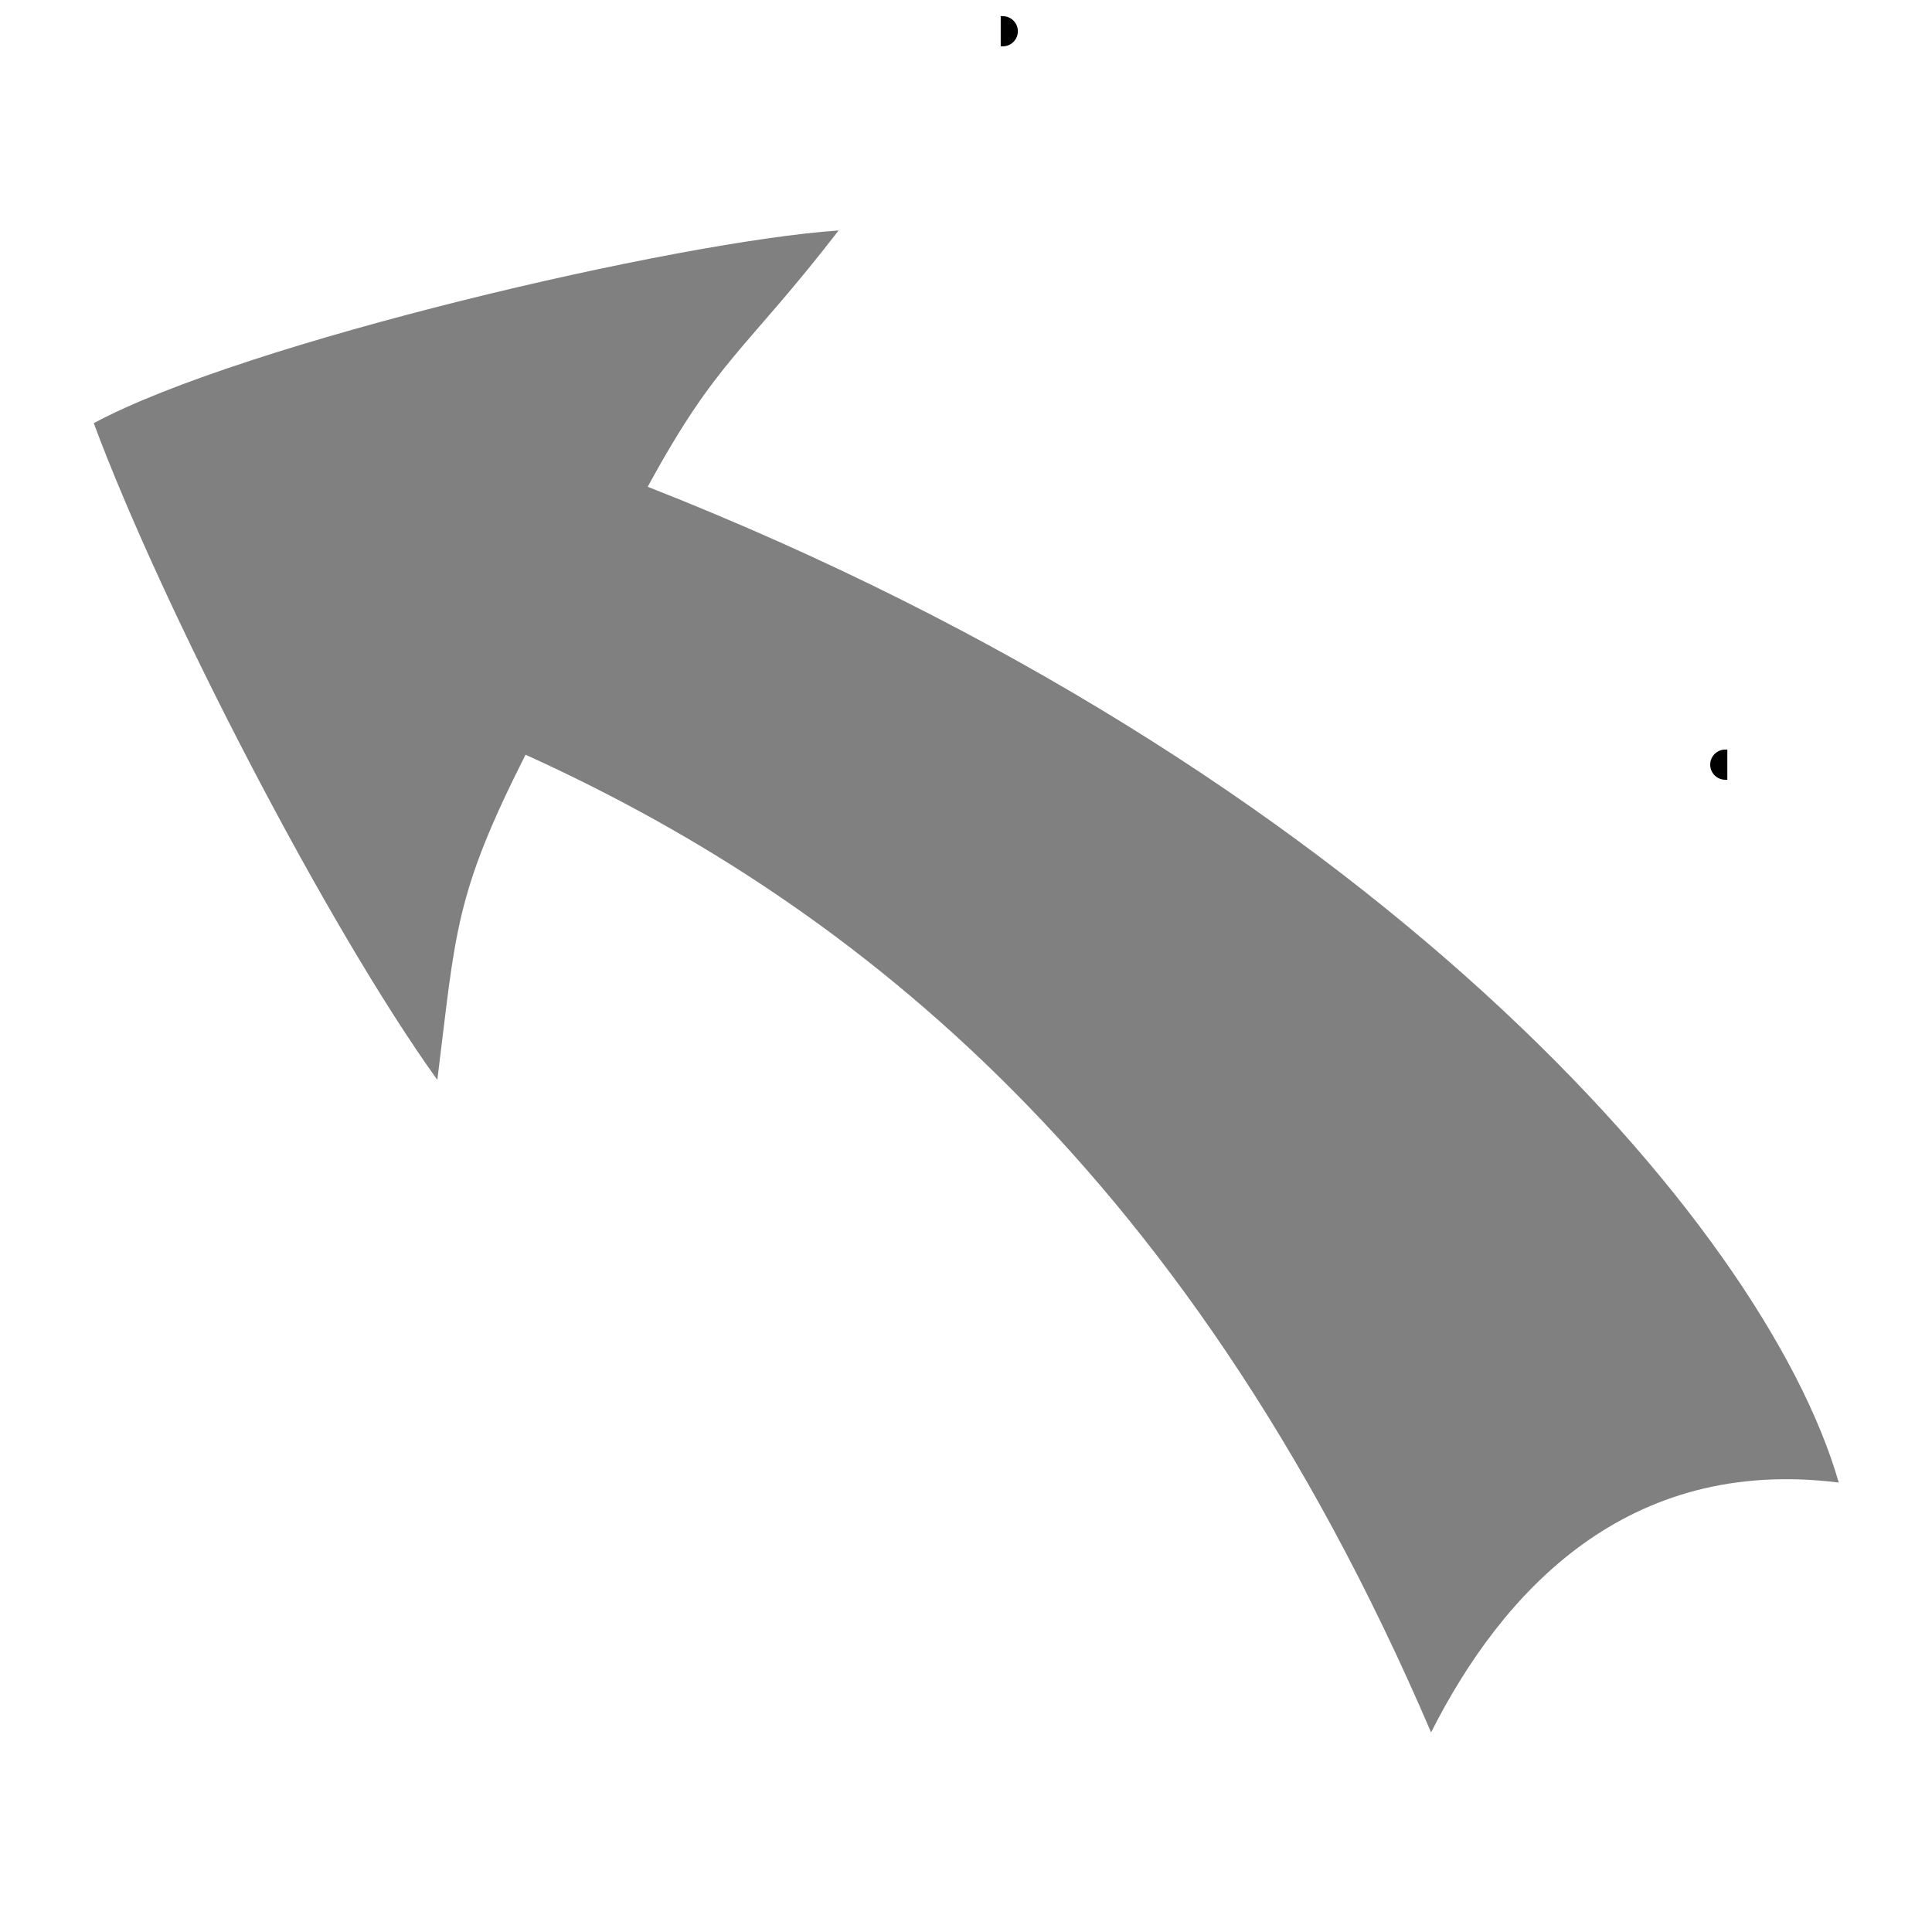 <?xml version="1.0" encoding="UTF-8" standalone="no"?>
<!-- Created with Inkscape (http://www.inkscape.org/) -->

<svg
   xmlns:dc="http://purl.org/dc/elements/1.1/"
   xmlns:cc="http://creativecommons.org/ns#"
   xmlns:rdf="http://www.w3.org/1999/02/22-rdf-syntax-ns#"
   xmlns:svg="http://www.w3.org/2000/svg"
   xmlns="http://www.w3.org/2000/svg"
   xmlns:sodipodi="http://sodipodi.sourceforge.net/DTD/sodipodi-0.dtd"
   xmlns:inkscape="http://www.inkscape.org/namespaces/inkscape"
   width="64px"
   height="64px"
   id="svg3331"
   sodipodi:version="0.32"
   inkscape:version="0.48.4 r9939"
   sodipodi:docname="curved-arrow-up.svg"
   inkscape:output_extension="org.inkscape.output.svg.inkscape"
   version="1.1">
  <defs
     id="defs3333">
    <inkscape:perspective
       sodipodi:type="inkscape:persp3d"
       inkscape:vp_x="0 : 32 : 1"
       inkscape:vp_y="0 : 1000 : 0"
       inkscape:vp_z="64 : 32 : 1"
       inkscape:persp3d-origin="32 : 21.333333 : 1"
       id="perspective3339" />
    <inkscape:perspective
       id="perspective2824"
       inkscape:persp3d-origin="0.5 : 0.33333333 : 1"
       inkscape:vp_z="1 : 0.5 : 1"
       inkscape:vp_y="0 : 1000 : 0"
       inkscape:vp_x="0 : 0.5 : 1"
       sodipodi:type="inkscape:persp3d" />
  </defs>
  <sodipodi:namedview
     id="base"
     pagecolor="#ffffff"
     bordercolor="#666666"
     borderopacity="1.0"
     inkscape:pageopacity="0.0"
     inkscape:pageshadow="2"
     inkscape:zoom="10.67307"
     inkscape:cx="19.005651"
     inkscape:cy="32.151771"
     inkscape:current-layer="layer1"
     showgrid="true"
     inkscape:document-units="px"
     inkscape:grid-bbox="true"
     inkscape:snap-global="false"
     objecttolerance="10"
     gridtolerance="10"
     guidetolerance="10"
     inkscape:window-width="1918"
     inkscape:window-height="1013"
     inkscape:window-x="0"
     inkscape:window-y="27"
     inkscape:window-maximized="0"
     showguides="true">
    <inkscape:grid
       type="xygrid"
       id="grid3341"
       dotted="true"
       visible="true"
       enabled="true" />
  </sodipodi:namedview>
  <g
     id="layer1"
     inkscape:label="Layer 1"
     inkscape:groupmode="layer">
    <path
       style="fill:none;stroke:#000000;stroke-width:1px;stroke-linecap:butt;stroke-linejoin:miter;stroke-opacity:1"
       d="M 57.22,25.33 C 57.16,25.33 57.1,25.33 57.22,25.33 z"
       id="path3343" />
    <path
       style="fill:none;stroke:#000000;stroke-width:1px;stroke-linecap:butt;stroke-linejoin:miter;stroke-opacity:1"
       d="M 33.15,1.035 C 33.21,1.035 33.27,1.035 33.15,1.035 z"
       id="path3345" />
    <path
       style="fill:#000000;fill-opacity:0.498;fill-rule:evenodd;stroke:none"
       d="M 3.106,14.018 C 8.072,11.345 22.431,7.995 27.781,7.635 24.659,11.674 23.772,11.868 21.457,16.125 45.225,25.47 58.428,40.495 60.912,49.112 53.897,48.233 49.775,52.701 47.406,57.388 39.137,38.079 27.522,29.59 17.409,25.001 15.04,29.688 15.102,30.866 14.487,35.773 10.847,30.707 5.381,20.145 3.106,14.018 z"
       id="path3347"
       sodipodi:nodetypes="cccccccc"
       inkscape:connector-curvature="0" />
  </g>
</svg>
